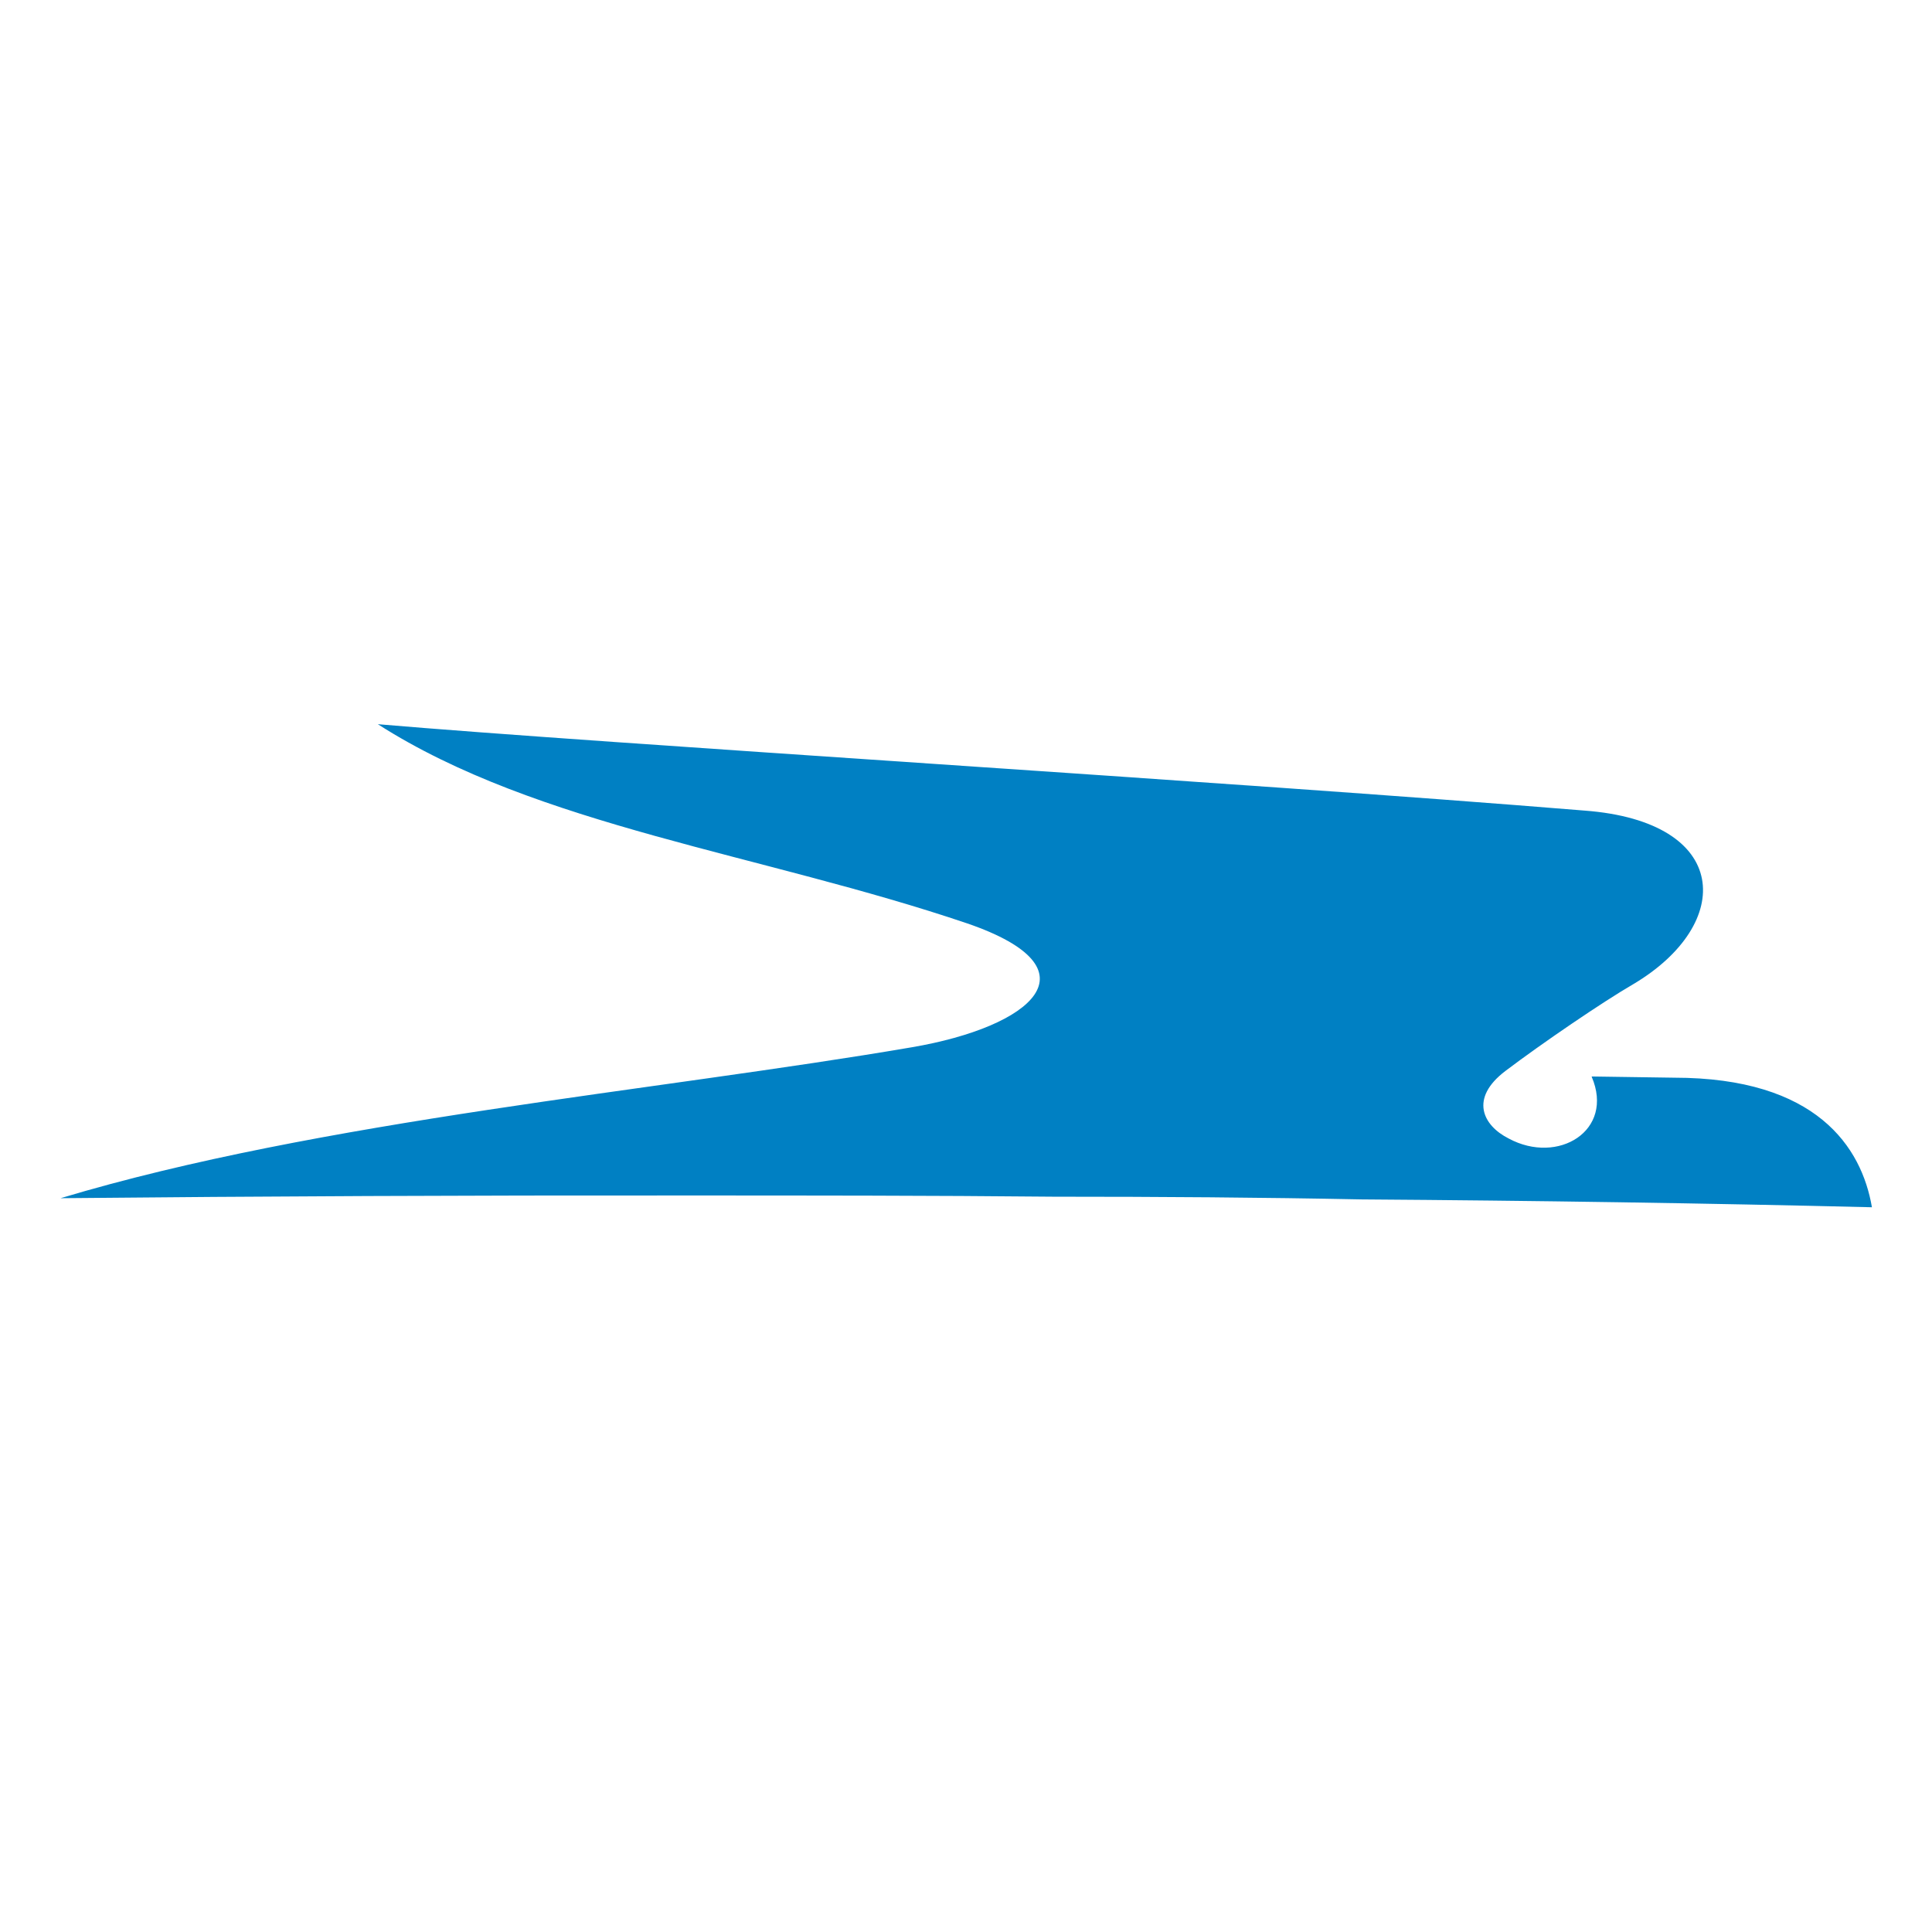 <svg width="32" height="32" viewBox="0 0 32 32" fill="none" xmlns="http://www.w3.org/2000/svg">
<path d="M15.103 17.346C10.883 18.068 5.293 18.556 1.003 19.846C4.359 19.813 7.789 19.798 11.292 19.801C13.376 19.801 15.42 19.801 17.451 19.821C19.207 19.821 20.924 19.833 22.551 19.866C25.434 19.886 28.252 19.929 31.005 19.996C30.835 19.001 30.088 17.85 27.728 17.85L26.364 17.83V17.836C26.744 18.727 25.807 19.299 24.988 18.857C24.562 18.642 24.333 18.194 24.935 17.738C25.537 17.282 26.548 16.593 27.052 16.301C28.736 15.301 28.671 13.608 26.246 13.426C20.466 12.952 10.046 12.32 6.258 11.995C8.9 13.687 12.615 14.141 16.022 15.295C18.222 16.051 17.089 17.007 15.103 17.346Z" fill="#0080C3"/>
</svg>
